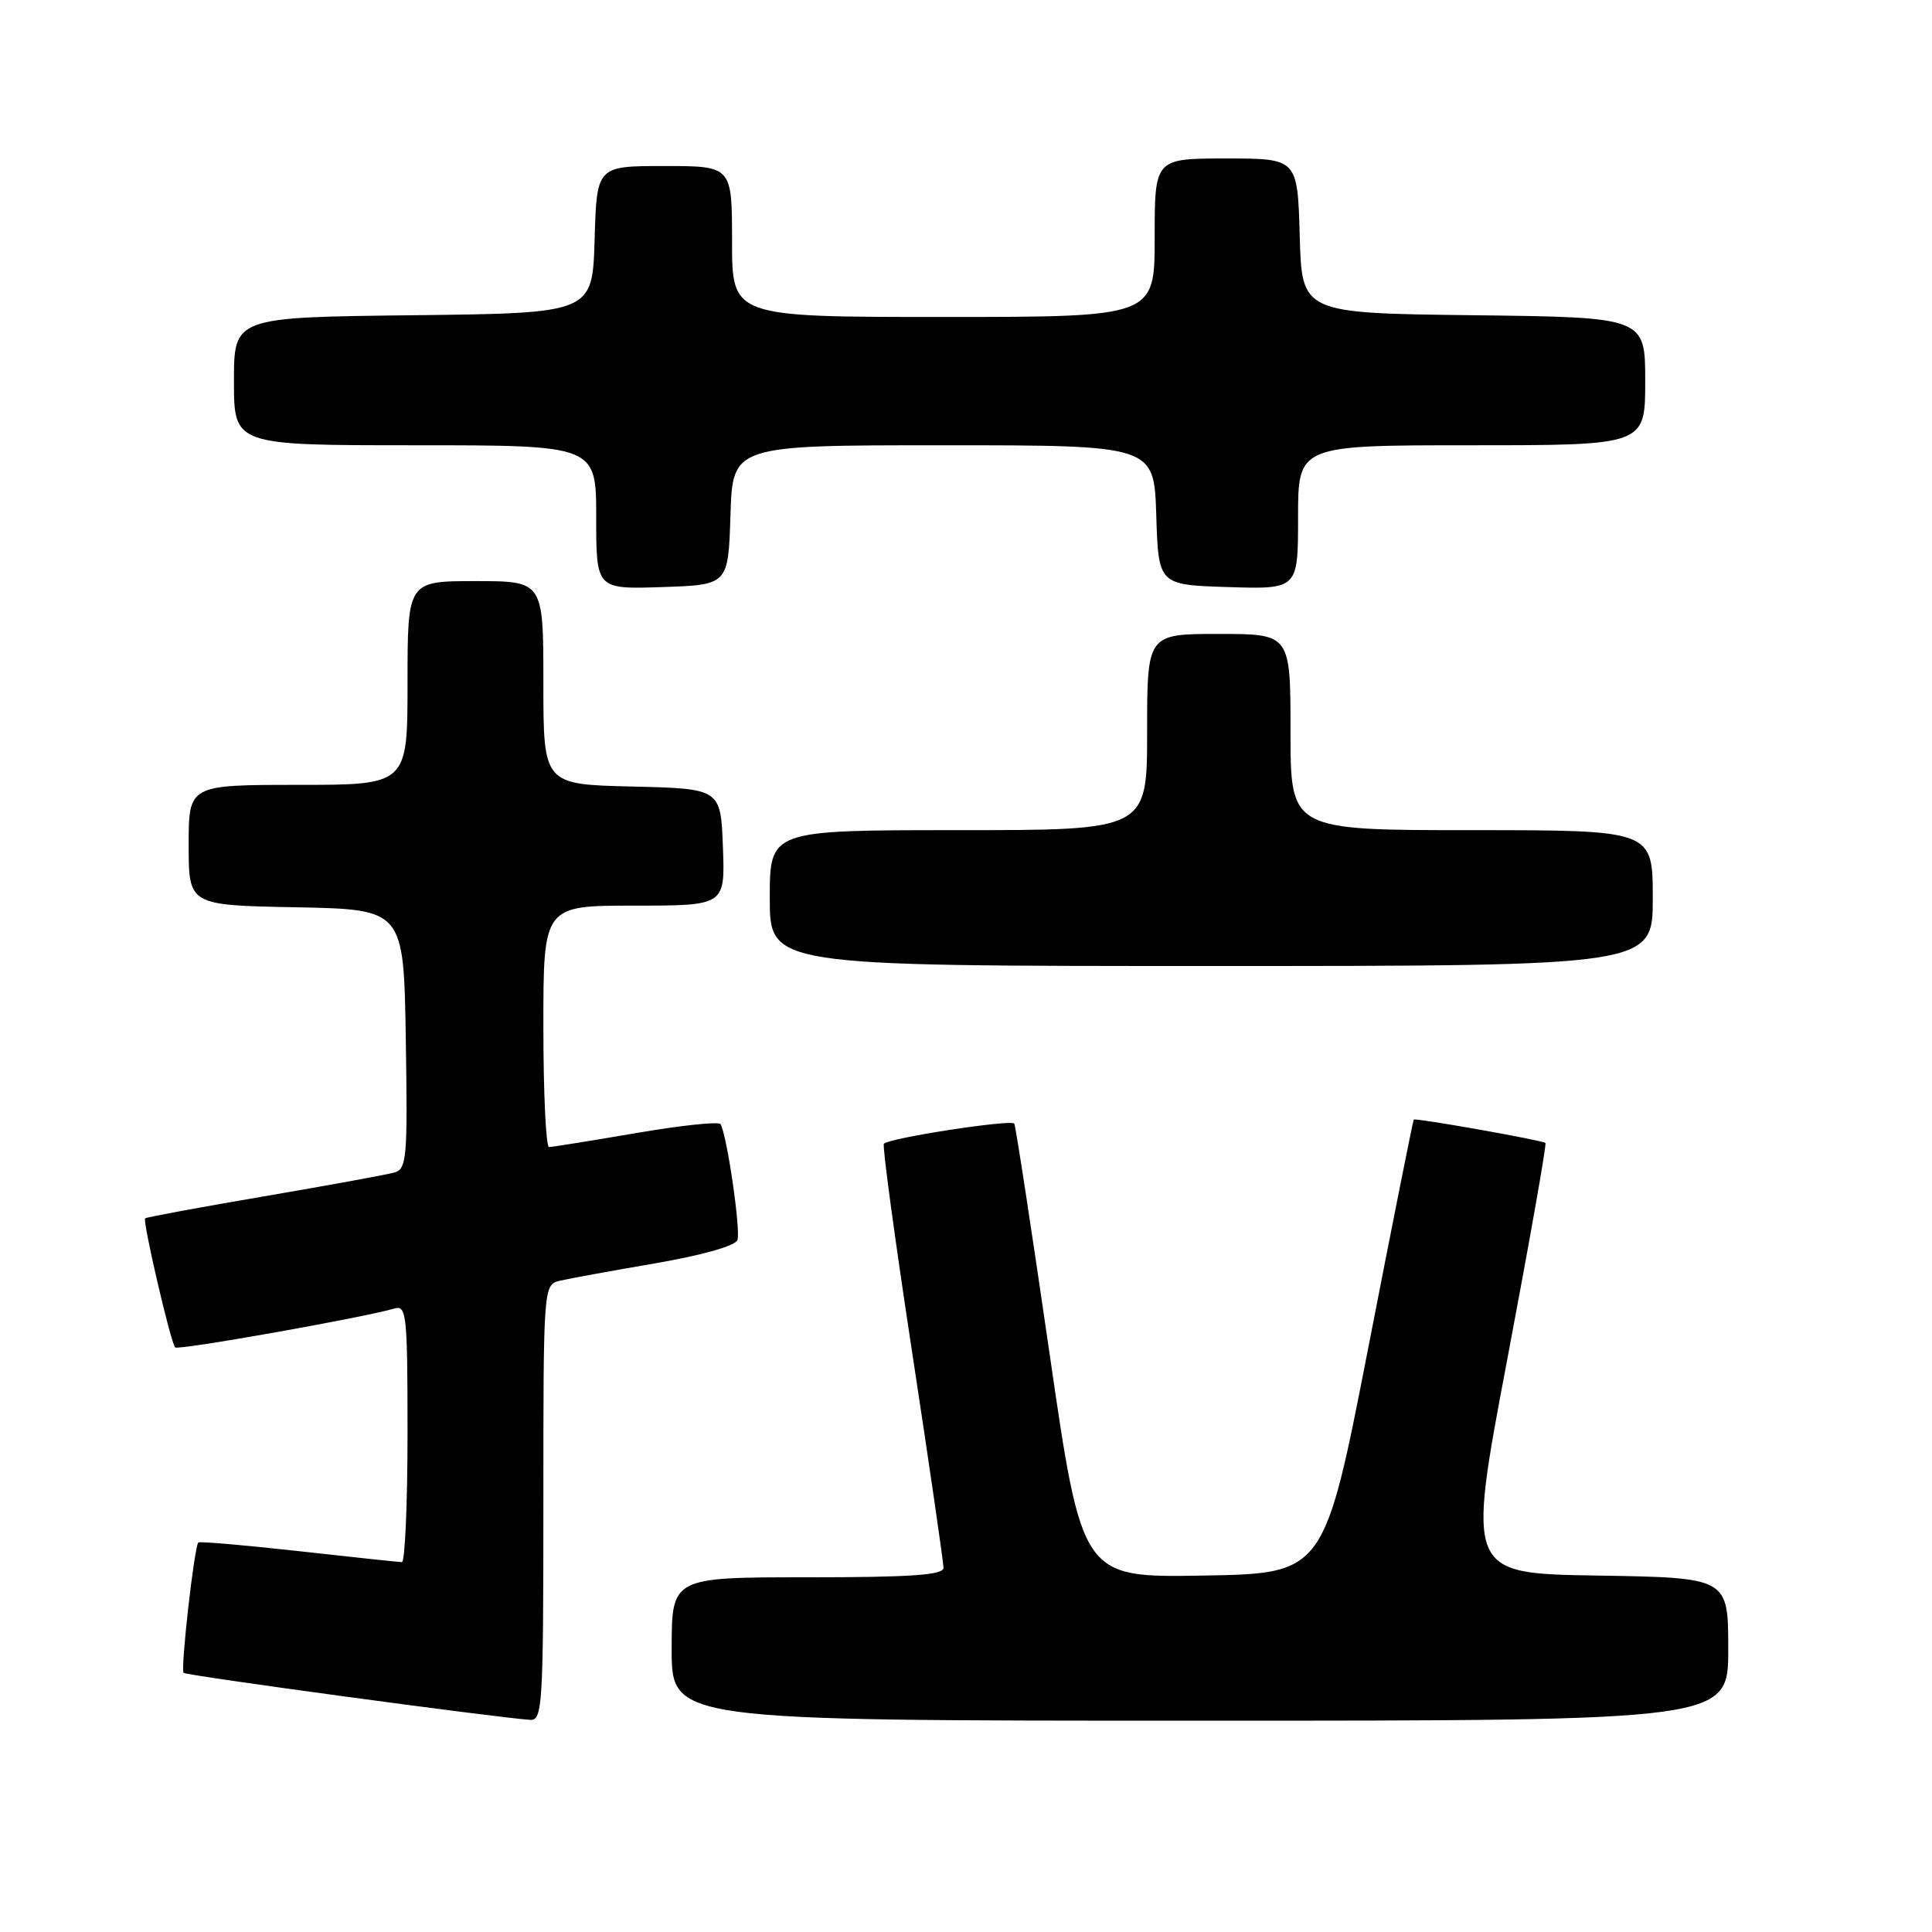 <?xml version="1.0" encoding="UTF-8" standalone="no"?>
<!DOCTYPE svg PUBLIC "-//W3C//DTD SVG 1.1//EN" "http://www.w3.org/Graphics/SVG/1.1/DTD/svg11.dtd" >
<svg xmlns="http://www.w3.org/2000/svg" xmlns:xlink="http://www.w3.org/1999/xlink" version="1.1" viewBox="0 0 256 256">
 <g >
 <path fill="currentColor"
d=" M 72.00 199.11 C 72.00 170.22 72.00 170.22 74.25 169.69 C 75.49 169.40 81.16 168.37 86.86 167.39 C 93.01 166.33 97.41 165.09 97.71 164.32 C 98.18 163.08 96.32 150.33 95.47 148.95 C 95.24 148.59 90.21 149.12 84.28 150.14 C 78.35 151.15 73.16 151.99 72.75 151.99 C 72.34 152.00 72.00 144.80 72.00 136.00 C 72.00 120.00 72.00 120.00 84.04 120.00 C 96.08 120.00 96.08 120.00 95.79 112.25 C 95.50 104.50 95.50 104.50 83.75 104.22 C 72.00 103.94 72.00 103.94 72.00 90.47 C 72.00 77.00 72.00 77.00 63.00 77.00 C 54.00 77.00 54.00 77.00 54.00 90.50 C 54.00 104.00 54.00 104.00 39.50 104.00 C 25.00 104.00 25.00 104.00 25.00 111.97 C 25.00 119.95 25.00 119.95 39.25 120.22 C 53.50 120.50 53.50 120.50 53.77 137.68 C 54.02 153.40 53.90 154.89 52.27 155.36 C 51.30 155.64 43.53 157.06 35.00 158.52 C 26.48 159.97 19.38 161.29 19.23 161.44 C 18.87 161.80 22.63 177.97 23.21 178.54 C 23.62 178.95 48.26 174.57 52.25 173.39 C 53.87 172.90 54.00 174.15 54.00 189.93 C 54.00 199.32 53.66 207.00 53.25 206.99 C 52.84 206.98 46.67 206.33 39.54 205.53 C 32.41 204.74 26.45 204.22 26.28 204.39 C 25.74 204.93 23.90 221.23 24.33 221.66 C 24.70 222.03 65.73 227.59 70.25 227.89 C 71.88 227.99 72.00 226.00 72.00 199.11 Z  M 229.00 218.52 C 229.00 209.05 229.00 209.05 211.68 208.77 C 194.35 208.50 194.35 208.50 199.72 180.13 C 202.67 164.52 204.95 151.62 204.78 151.45 C 204.43 151.10 187.59 148.11 187.33 148.35 C 187.24 148.43 184.53 162.00 181.32 178.50 C 175.47 208.50 175.47 208.50 159.42 208.77 C 143.38 209.05 143.38 209.05 139.06 179.27 C 136.68 162.90 134.59 149.23 134.40 148.89 C 134.06 148.29 117.90 150.77 117.12 151.55 C 116.89 151.77 118.58 164.23 120.87 179.23 C 123.16 194.23 125.02 207.06 125.02 207.75 C 125.00 208.70 120.72 209.00 107.00 209.00 C 89.00 209.00 89.00 209.00 89.00 218.50 C 89.00 228.00 89.00 228.00 159.00 228.00 C 229.00 228.00 229.00 228.00 229.00 218.52 Z  M 219.00 119.00 C 219.00 110.00 219.00 110.00 195.00 110.00 C 171.00 110.00 171.00 110.00 171.00 97.00 C 171.00 84.00 171.00 84.00 161.50 84.00 C 152.00 84.00 152.00 84.00 152.00 97.00 C 152.00 110.00 152.00 110.00 127.00 110.00 C 102.00 110.00 102.00 110.00 102.00 119.00 C 102.00 128.00 102.00 128.00 160.50 128.00 C 219.00 128.00 219.00 128.00 219.00 119.00 Z  M 96.79 68.25 C 97.08 59.00 97.08 59.00 125.00 59.00 C 152.92 59.00 152.92 59.00 153.21 68.25 C 153.50 77.50 153.50 77.50 162.75 77.79 C 172.00 78.08 172.00 78.08 172.00 68.54 C 172.00 59.00 172.00 59.00 195.00 59.00 C 218.00 59.00 218.00 59.00 218.00 50.52 C 218.00 42.04 218.00 42.04 195.25 41.77 C 172.50 41.50 172.50 41.50 172.22 31.25 C 171.93 21.00 171.93 21.00 162.47 21.00 C 153.00 21.00 153.00 21.00 153.00 31.50 C 153.00 42.00 153.00 42.00 125.00 42.00 C 97.00 42.00 97.00 42.00 97.00 32.00 C 97.00 22.00 97.00 22.00 88.04 22.00 C 79.07 22.00 79.07 22.00 78.79 31.75 C 78.50 41.50 78.50 41.50 54.75 41.77 C 31.00 42.04 31.00 42.04 31.00 50.52 C 31.00 59.00 31.00 59.00 55.00 59.00 C 79.00 59.00 79.00 59.00 79.00 68.54 C 79.00 78.08 79.00 78.08 87.75 77.79 C 96.50 77.50 96.50 77.50 96.79 68.25 Z "/>
</g>
</svg>
